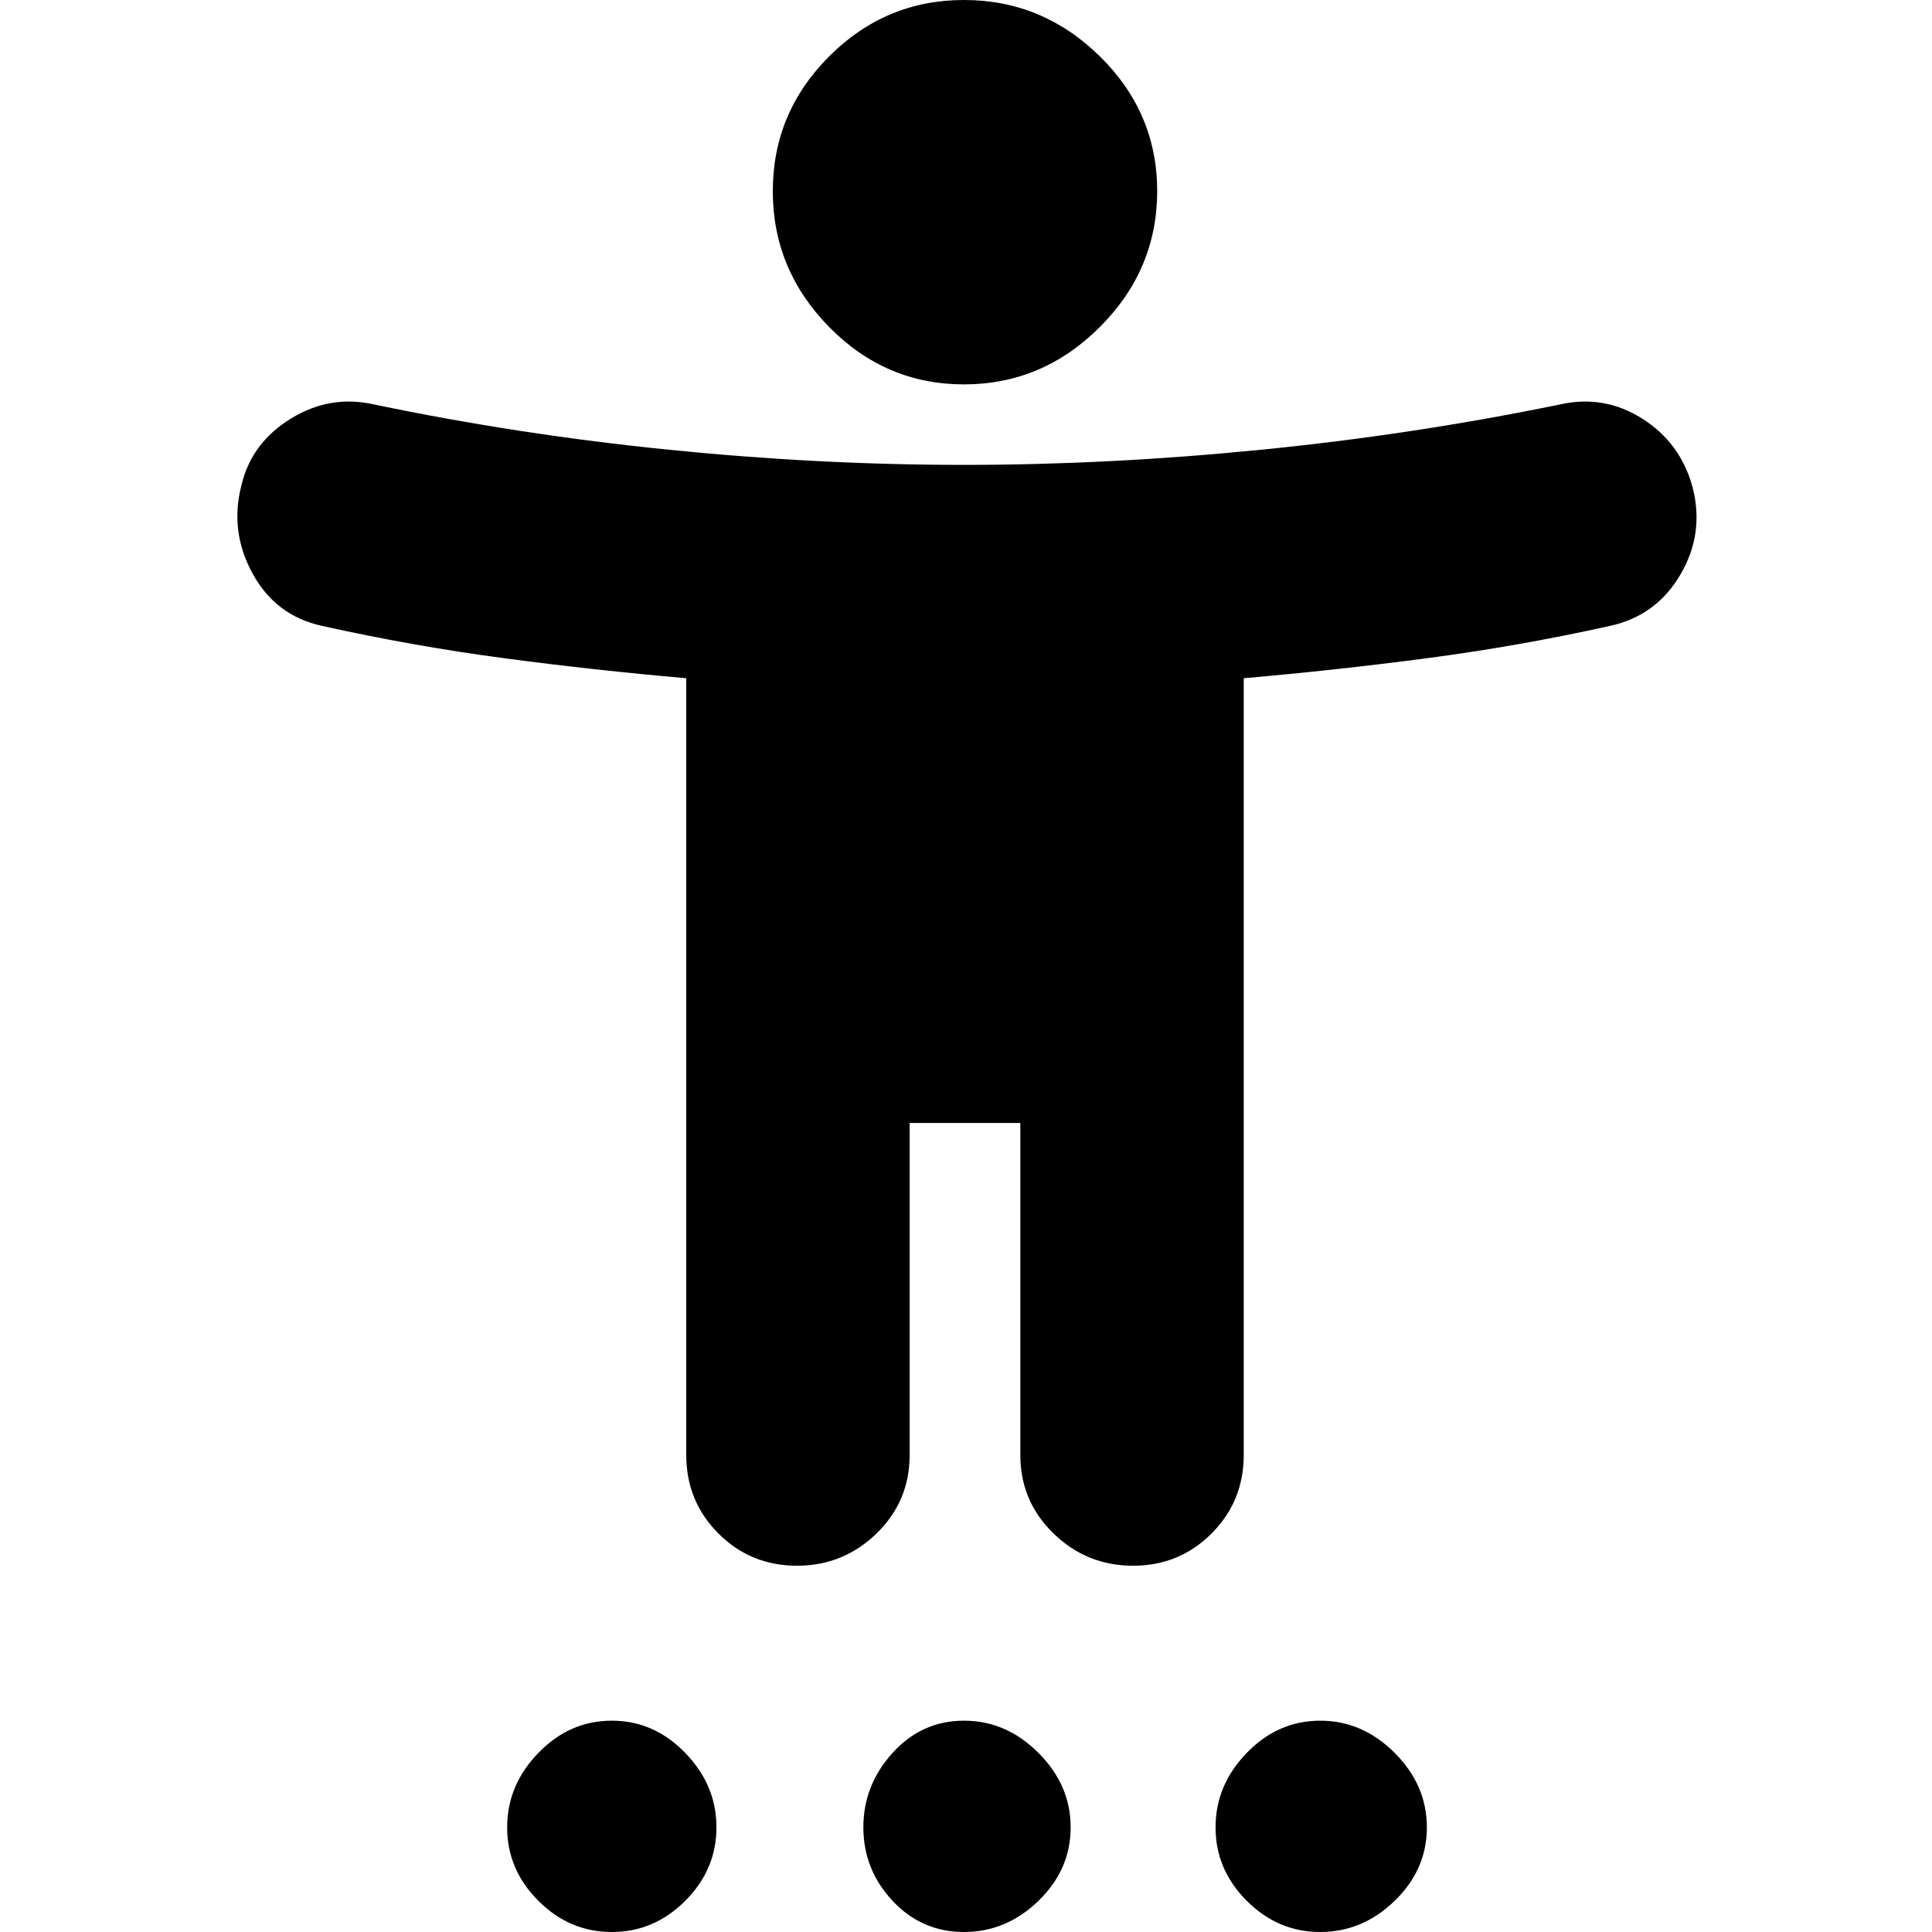 <svg xmlns="http://www.w3.org/2000/svg" height="24" width="24"><path d="M11.975 4.775Q11 4.775 10.3 4.062Q9.6 3.35 9.6 2.375Q9.6 1.4 10.3 0.7Q11 0 11.975 0Q12.95 0 13.663 0.7Q14.375 1.4 14.375 2.375Q14.375 3.35 13.663 4.062Q12.95 4.775 11.975 4.775ZM9.9 19.45Q9.325 19.45 8.925 19.05Q8.525 18.65 8.525 18.075V8.425Q7.375 8.325 6.25 8.175Q5.125 8.025 4 7.775Q3.425 7.65 3.138 7.125Q2.85 6.6 3 6.025Q3.125 5.5 3.613 5.2Q4.1 4.9 4.65 5.025Q6.45 5.4 8.312 5.587Q10.175 5.775 11.975 5.775Q13.775 5.775 15.663 5.587Q17.55 5.4 19.375 5.025Q19.925 4.9 20.4 5.2Q20.875 5.5 21.025 6.05Q21.175 6.625 20.875 7.137Q20.575 7.65 20 7.775Q18.875 8.025 17.738 8.175Q16.6 8.325 15.45 8.425V18.075Q15.45 18.65 15.05 19.05Q14.65 19.45 14.075 19.45Q13.5 19.45 13.088 19.05Q12.675 18.65 12.675 18.075V13.95H11.3V18.075Q11.3 18.65 10.888 19.05Q10.475 19.45 9.9 19.45ZM7.6 24Q7.075 24 6.688 23.613Q6.3 23.225 6.3 22.7Q6.3 22.175 6.688 21.775Q7.075 21.375 7.6 21.375Q8.125 21.375 8.512 21.775Q8.9 22.175 8.9 22.7Q8.9 23.225 8.512 23.613Q8.125 24 7.6 24ZM11.975 24Q11.45 24 11.088 23.613Q10.725 23.225 10.725 22.7Q10.725 22.175 11.088 21.775Q11.45 21.375 11.975 21.375Q12.5 21.375 12.9 21.775Q13.3 22.175 13.3 22.7Q13.3 23.225 12.9 23.613Q12.5 24 11.975 24ZM16.4 24Q15.875 24 15.488 23.613Q15.1 23.225 15.1 22.7Q15.1 22.175 15.488 21.775Q15.875 21.375 16.4 21.375Q16.925 21.375 17.325 21.775Q17.725 22.175 17.725 22.7Q17.725 23.225 17.325 23.613Q16.925 24 16.4 24Z"/></svg>
